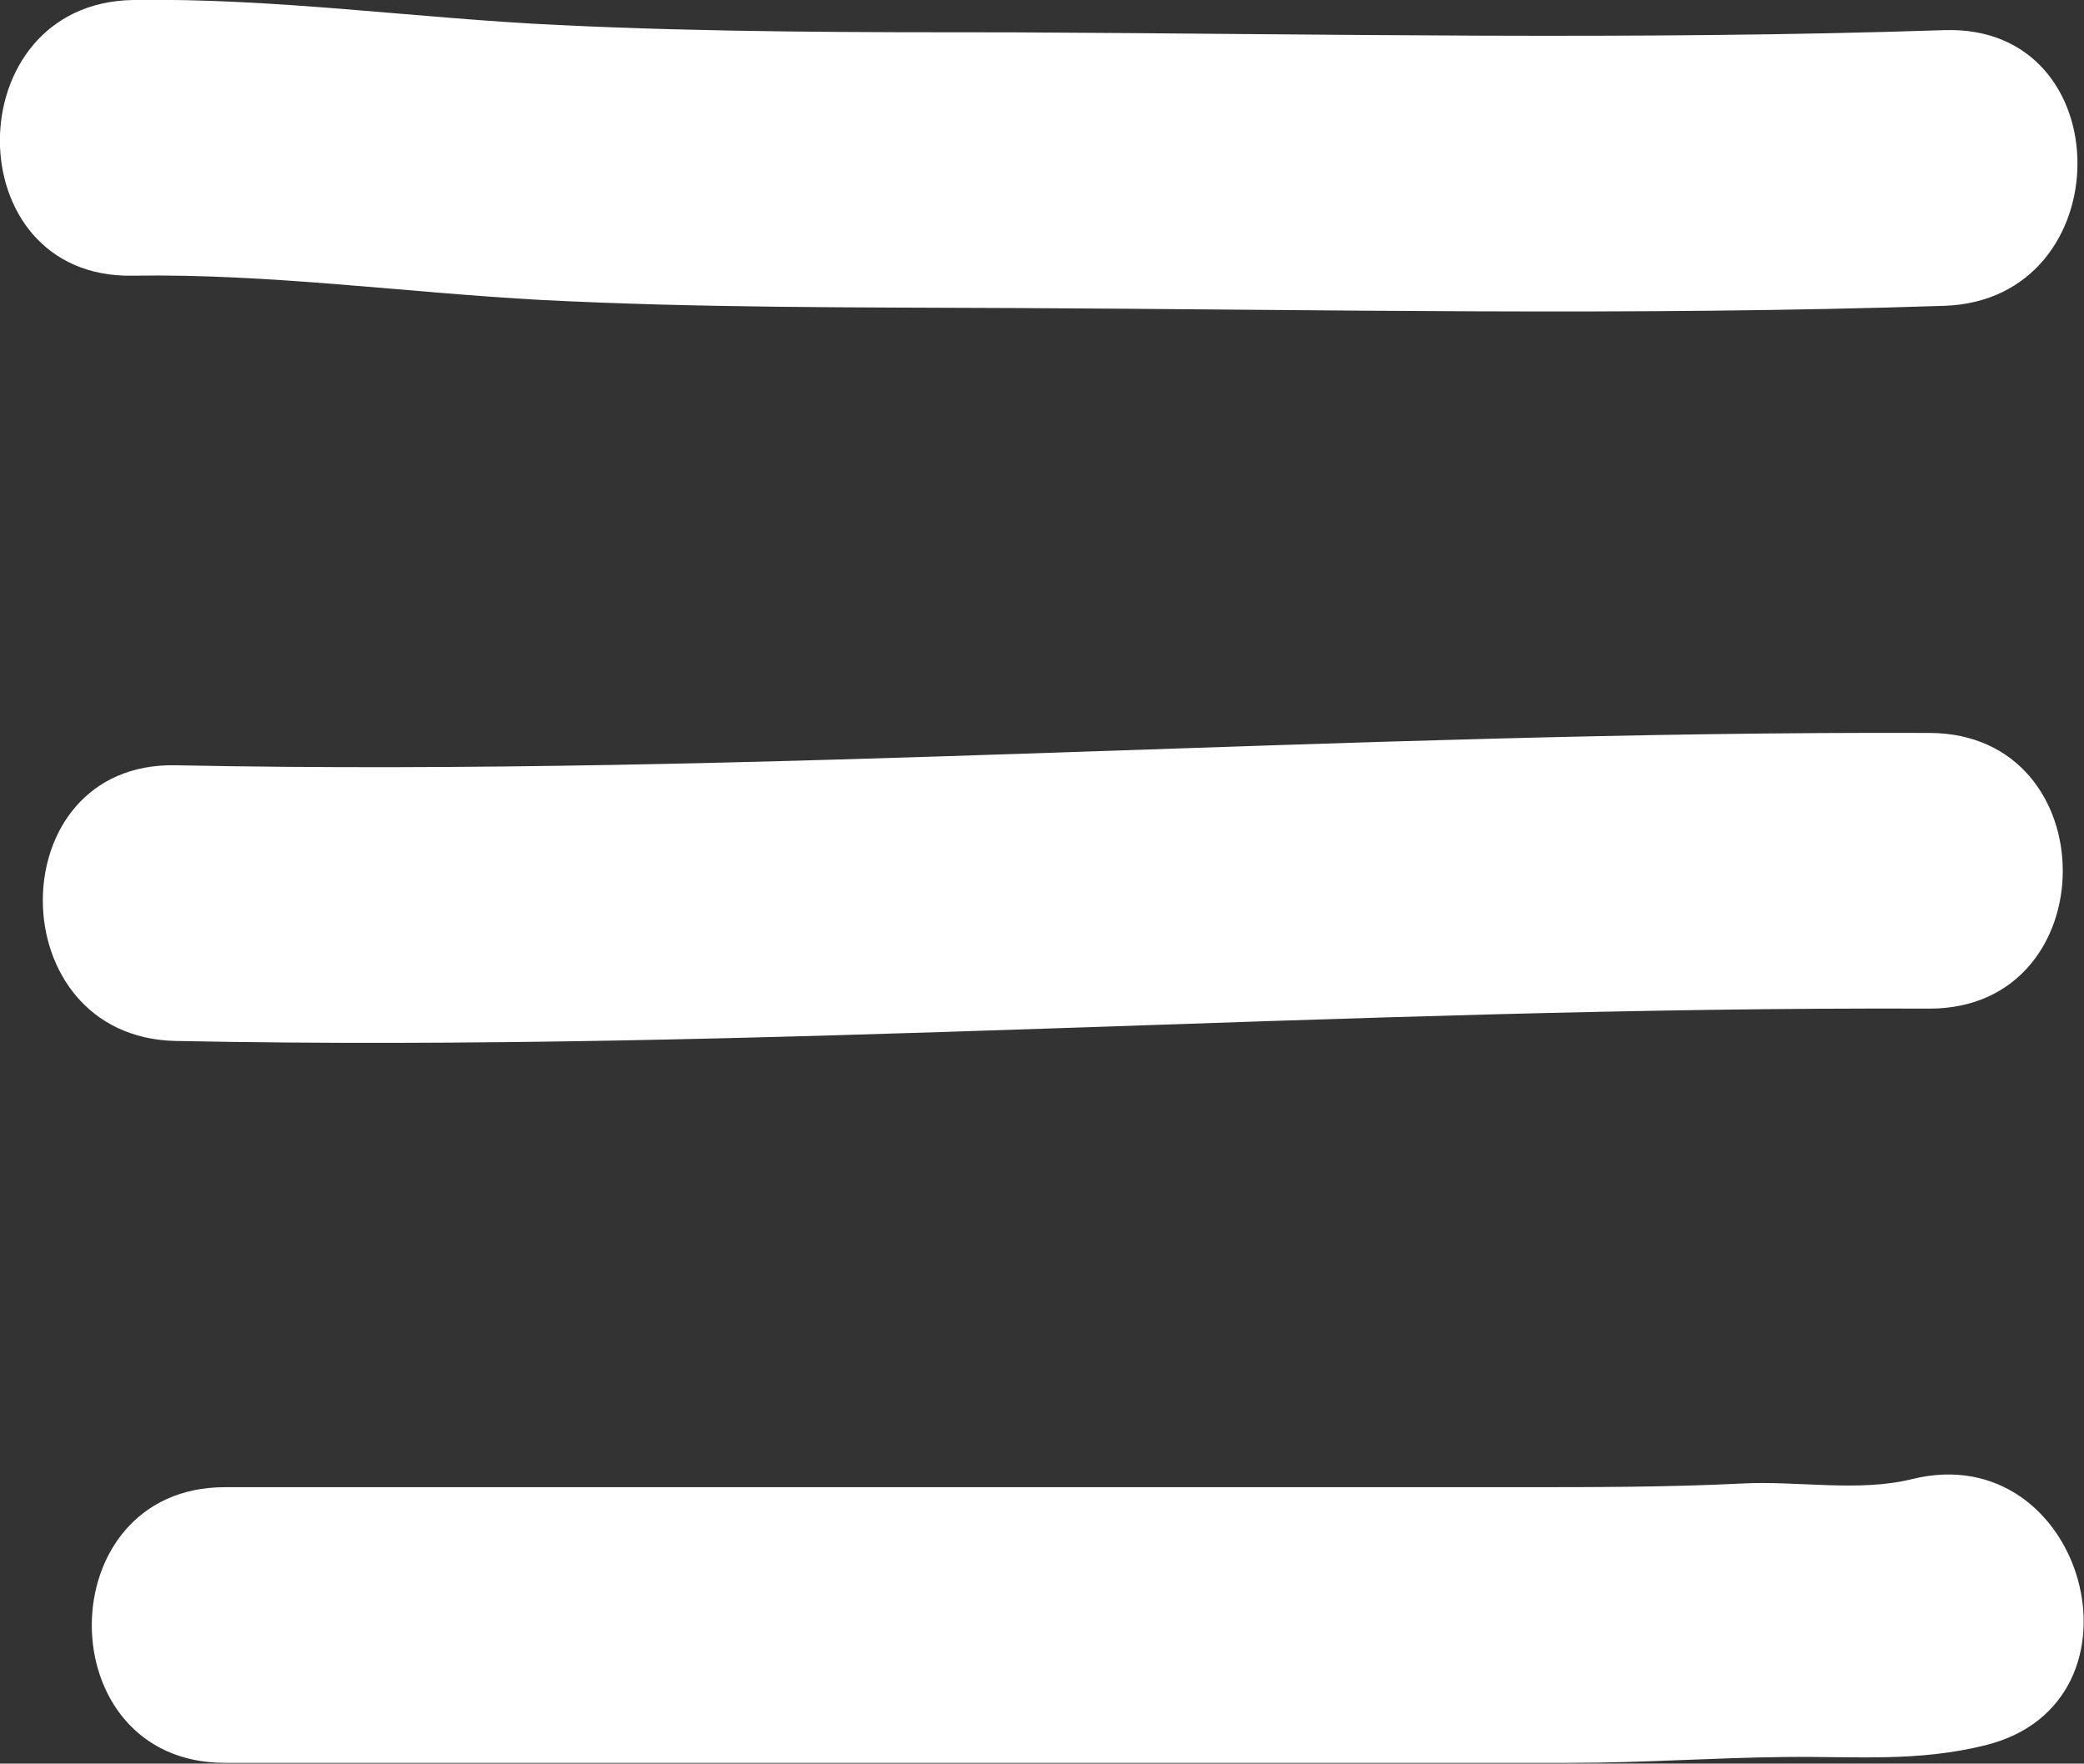 <?xml version="1.0" encoding="UTF-8"?>
<svg id="Layer_1" data-name="Layer 1" xmlns="http://www.w3.org/2000/svg" viewBox="0 0 28.35 23.99">
  <rect x="0" y="0" width="28.35" height="23.99" fill="#333333" stroke="none"/>
  <defs>
    <style>
      .cls-1 {
        fill: #fff;
      }
    </style>
  </defs>
  <path class="cls-1" d="M1.81,3.75c1.84-.03,3.71.23,5.55.33,2.14.11,4.28.1,6.42.11,4.22.02,8.45.11,12.67-.03,2.41-.08,2.42-3.83,0-3.75-4.22.14-8.45.05-12.67.03-2.06,0-4.13,0-6.19-.1C5.67.25,3.73-.03,1.81,0-.6.04-.61,3.8,1.81,3.75h0Z"/>
  <path class="cls-1" d="M2.39,14.16c7.97.16,15.9-.47,23.86-.44,2.41,0,2.42-3.74,0-3.75-7.96-.03-15.89.6-23.86.44-2.41-.05-2.41,3.7,0,3.75h0Z"/>
  <path class="cls-1" d="M3.06,23.98h12.28c2.01,0,4.02,0,6.03,0,.97,0,1.94-.07,2.92-.08s1.79.07,2.72-.16c2.34-.58,1.35-4.2-1-3.62-.72.18-1.57.02-2.31.06-1.01.05-2.01.05-3.02.05-1.93,0-3.86,0-5.8,0H3.06c-2.41,0-2.42,3.75,0,3.75h0Z"/>
</svg>